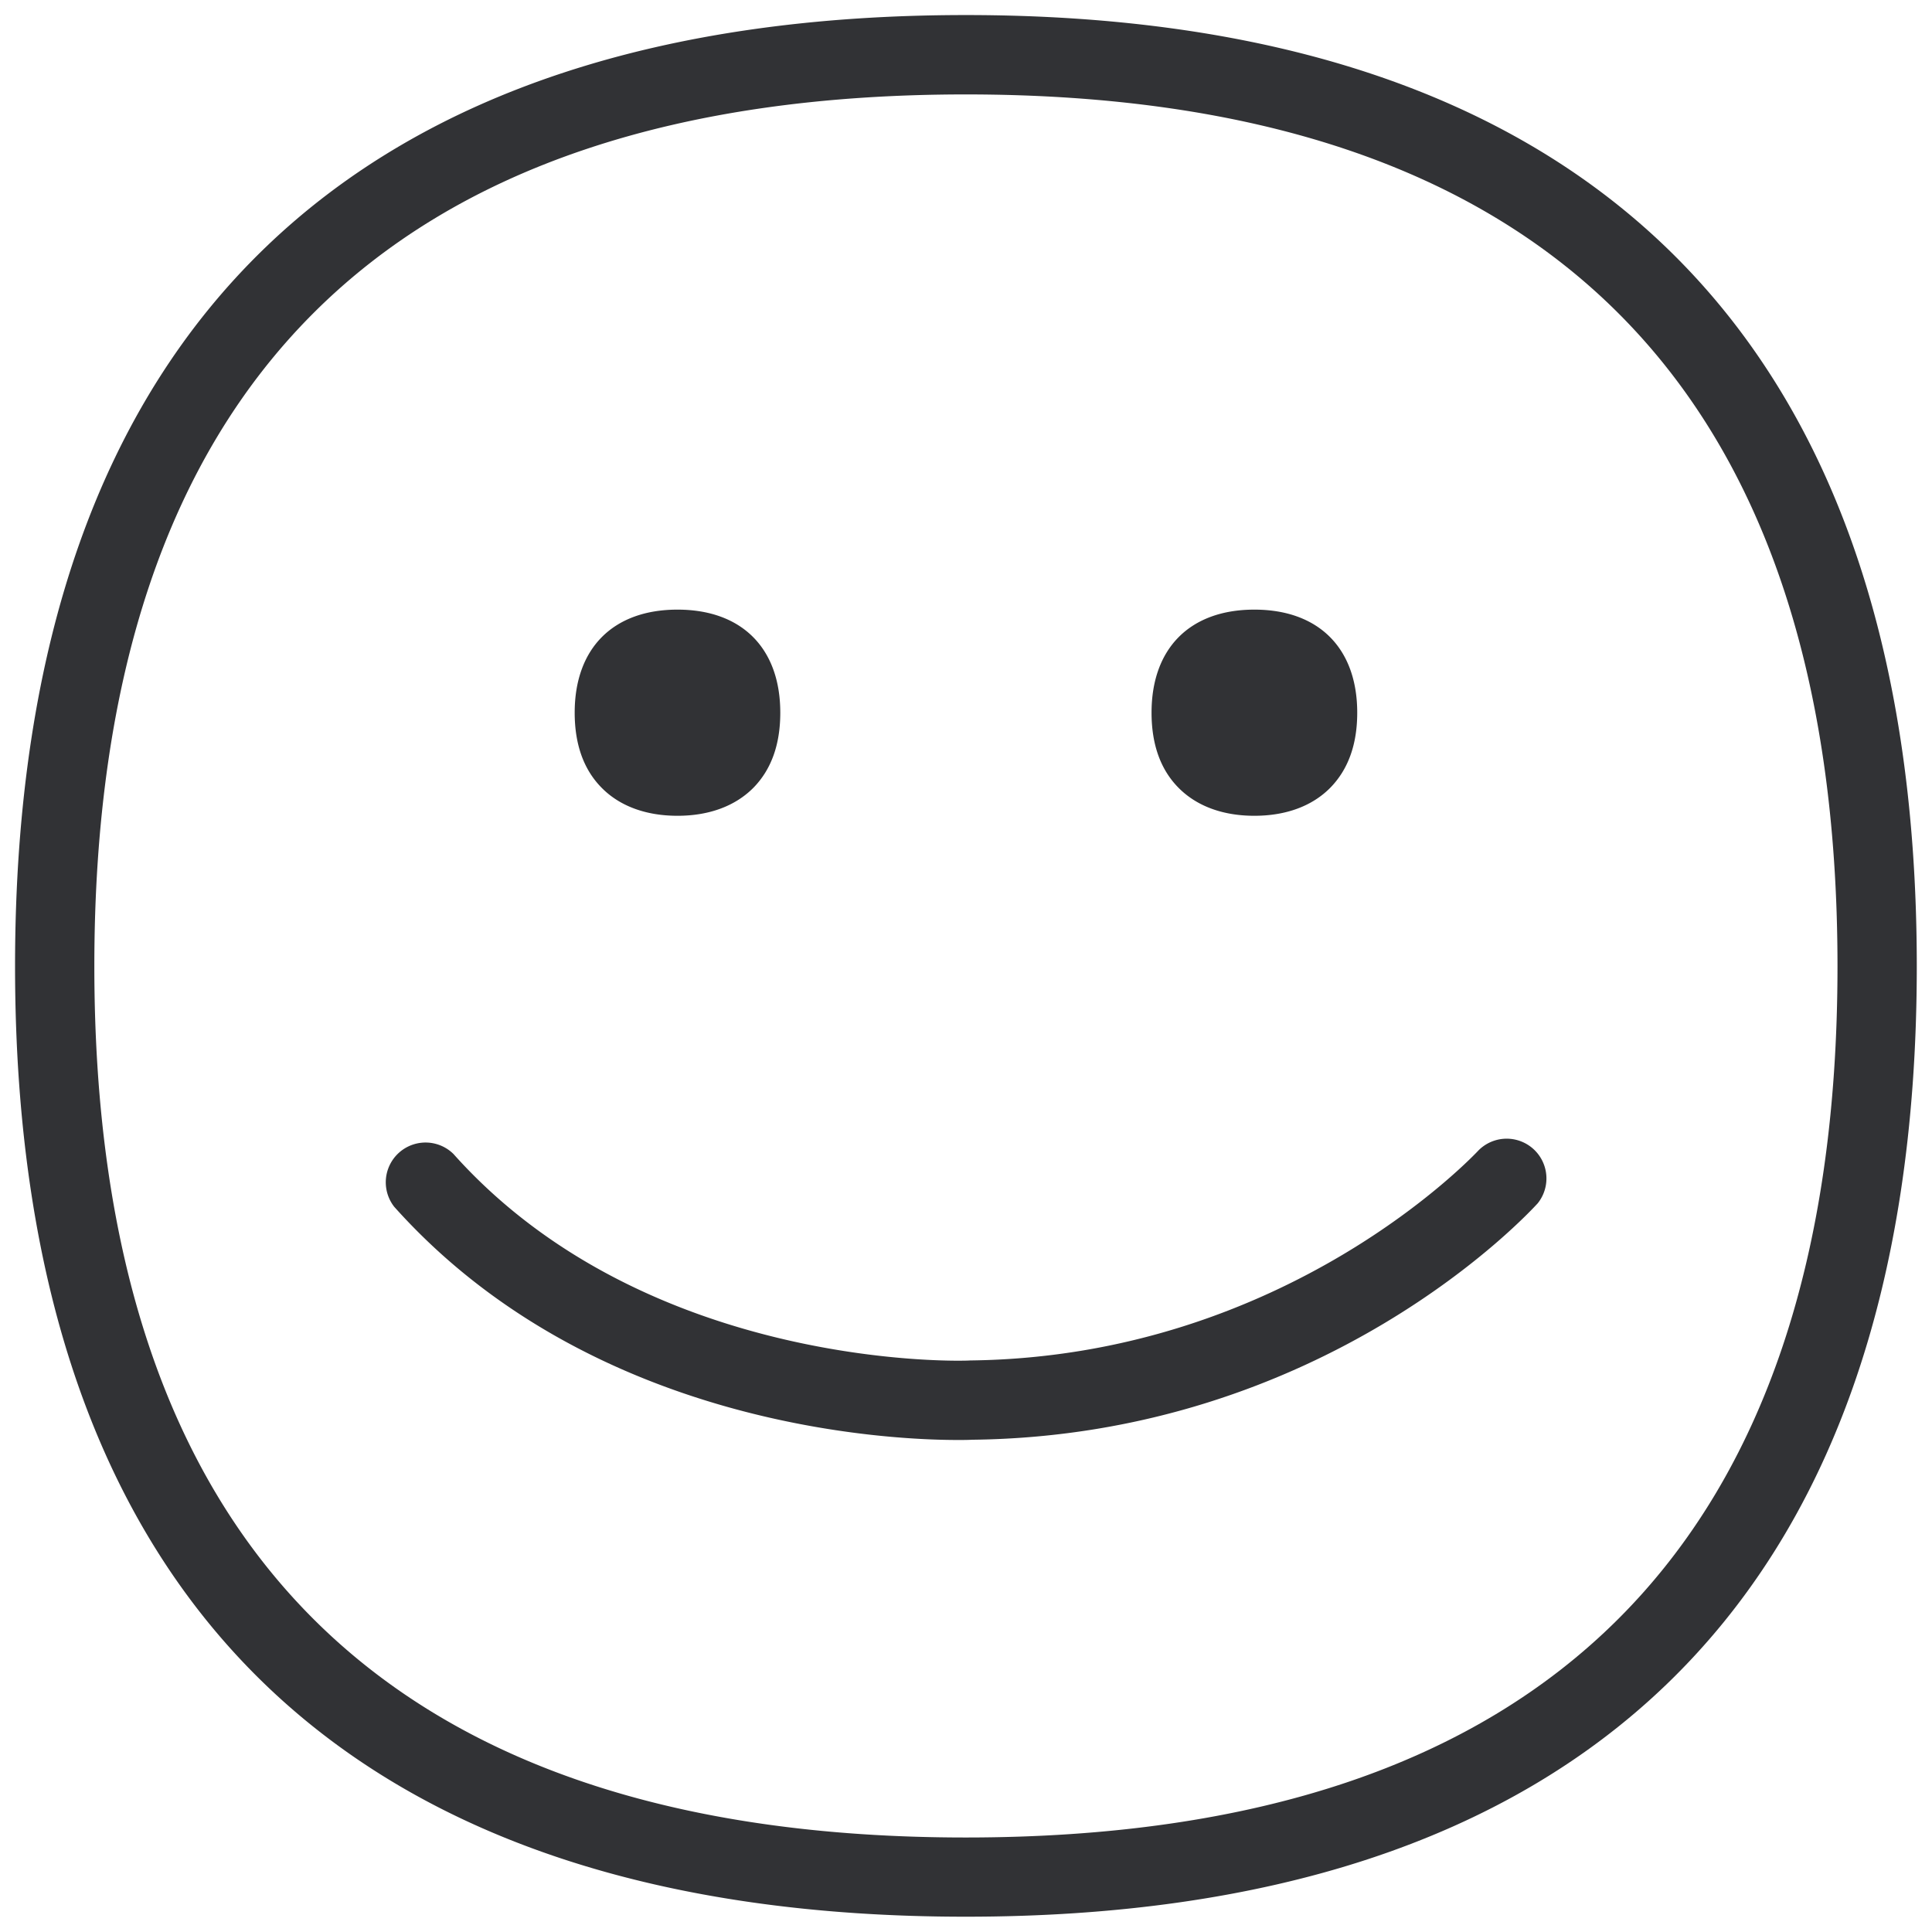 <svg width="24" height="24" viewBox="0 0 24 24" xmlns="http://www.w3.org/2000/svg"><path d="M18.369 14.288a.494.494 0 01.733.66c-.108.117-2.649 2.887-7.025 2.937-.06.003-.121.003-.182.003-.87 0-4.558-.168-6.998-2.897a.494.494 0 01.736-.656c2.42 2.71 6.376 2.572 6.417 2.565 3.943-.044 6.295-2.588 6.319-2.612zm-6.373 8.538c7.186 0 10.83-3.64 10.83-10.823 0-7.187-3.644-10.83-10.83-10.83-7.183 0-10.824 3.643-10.824 10.83 0 7.183 3.64 10.823 10.824 10.823zm0-22.639c7.462 0 11.815 3.769 11.815 11.816S19.458 23.81 11.996 23.81.187 20.05.187 12.003 4.535.187 11.996.187zm-3.58 9.947c-.393 0-.72-.121-.944-.35-.222-.225-.333-.538-.333-.931 0-.8.477-1.28 1.277-1.28.8 0 1.277.48 1.277 1.28 0 .393-.11.703-.332.931-.226.229-.552.35-.945.35zm7.166 0c-.393 0-.719-.121-.944-.35-.222-.225-.333-.538-.333-.931 0-.8.477-1.28 1.277-1.28.8 0 1.278.48 1.278 1.28 0 .393-.111.703-.333.931-.225.229-.551.35-.945.35z" fill="#313235" fill-rule="nonzero"/></svg>